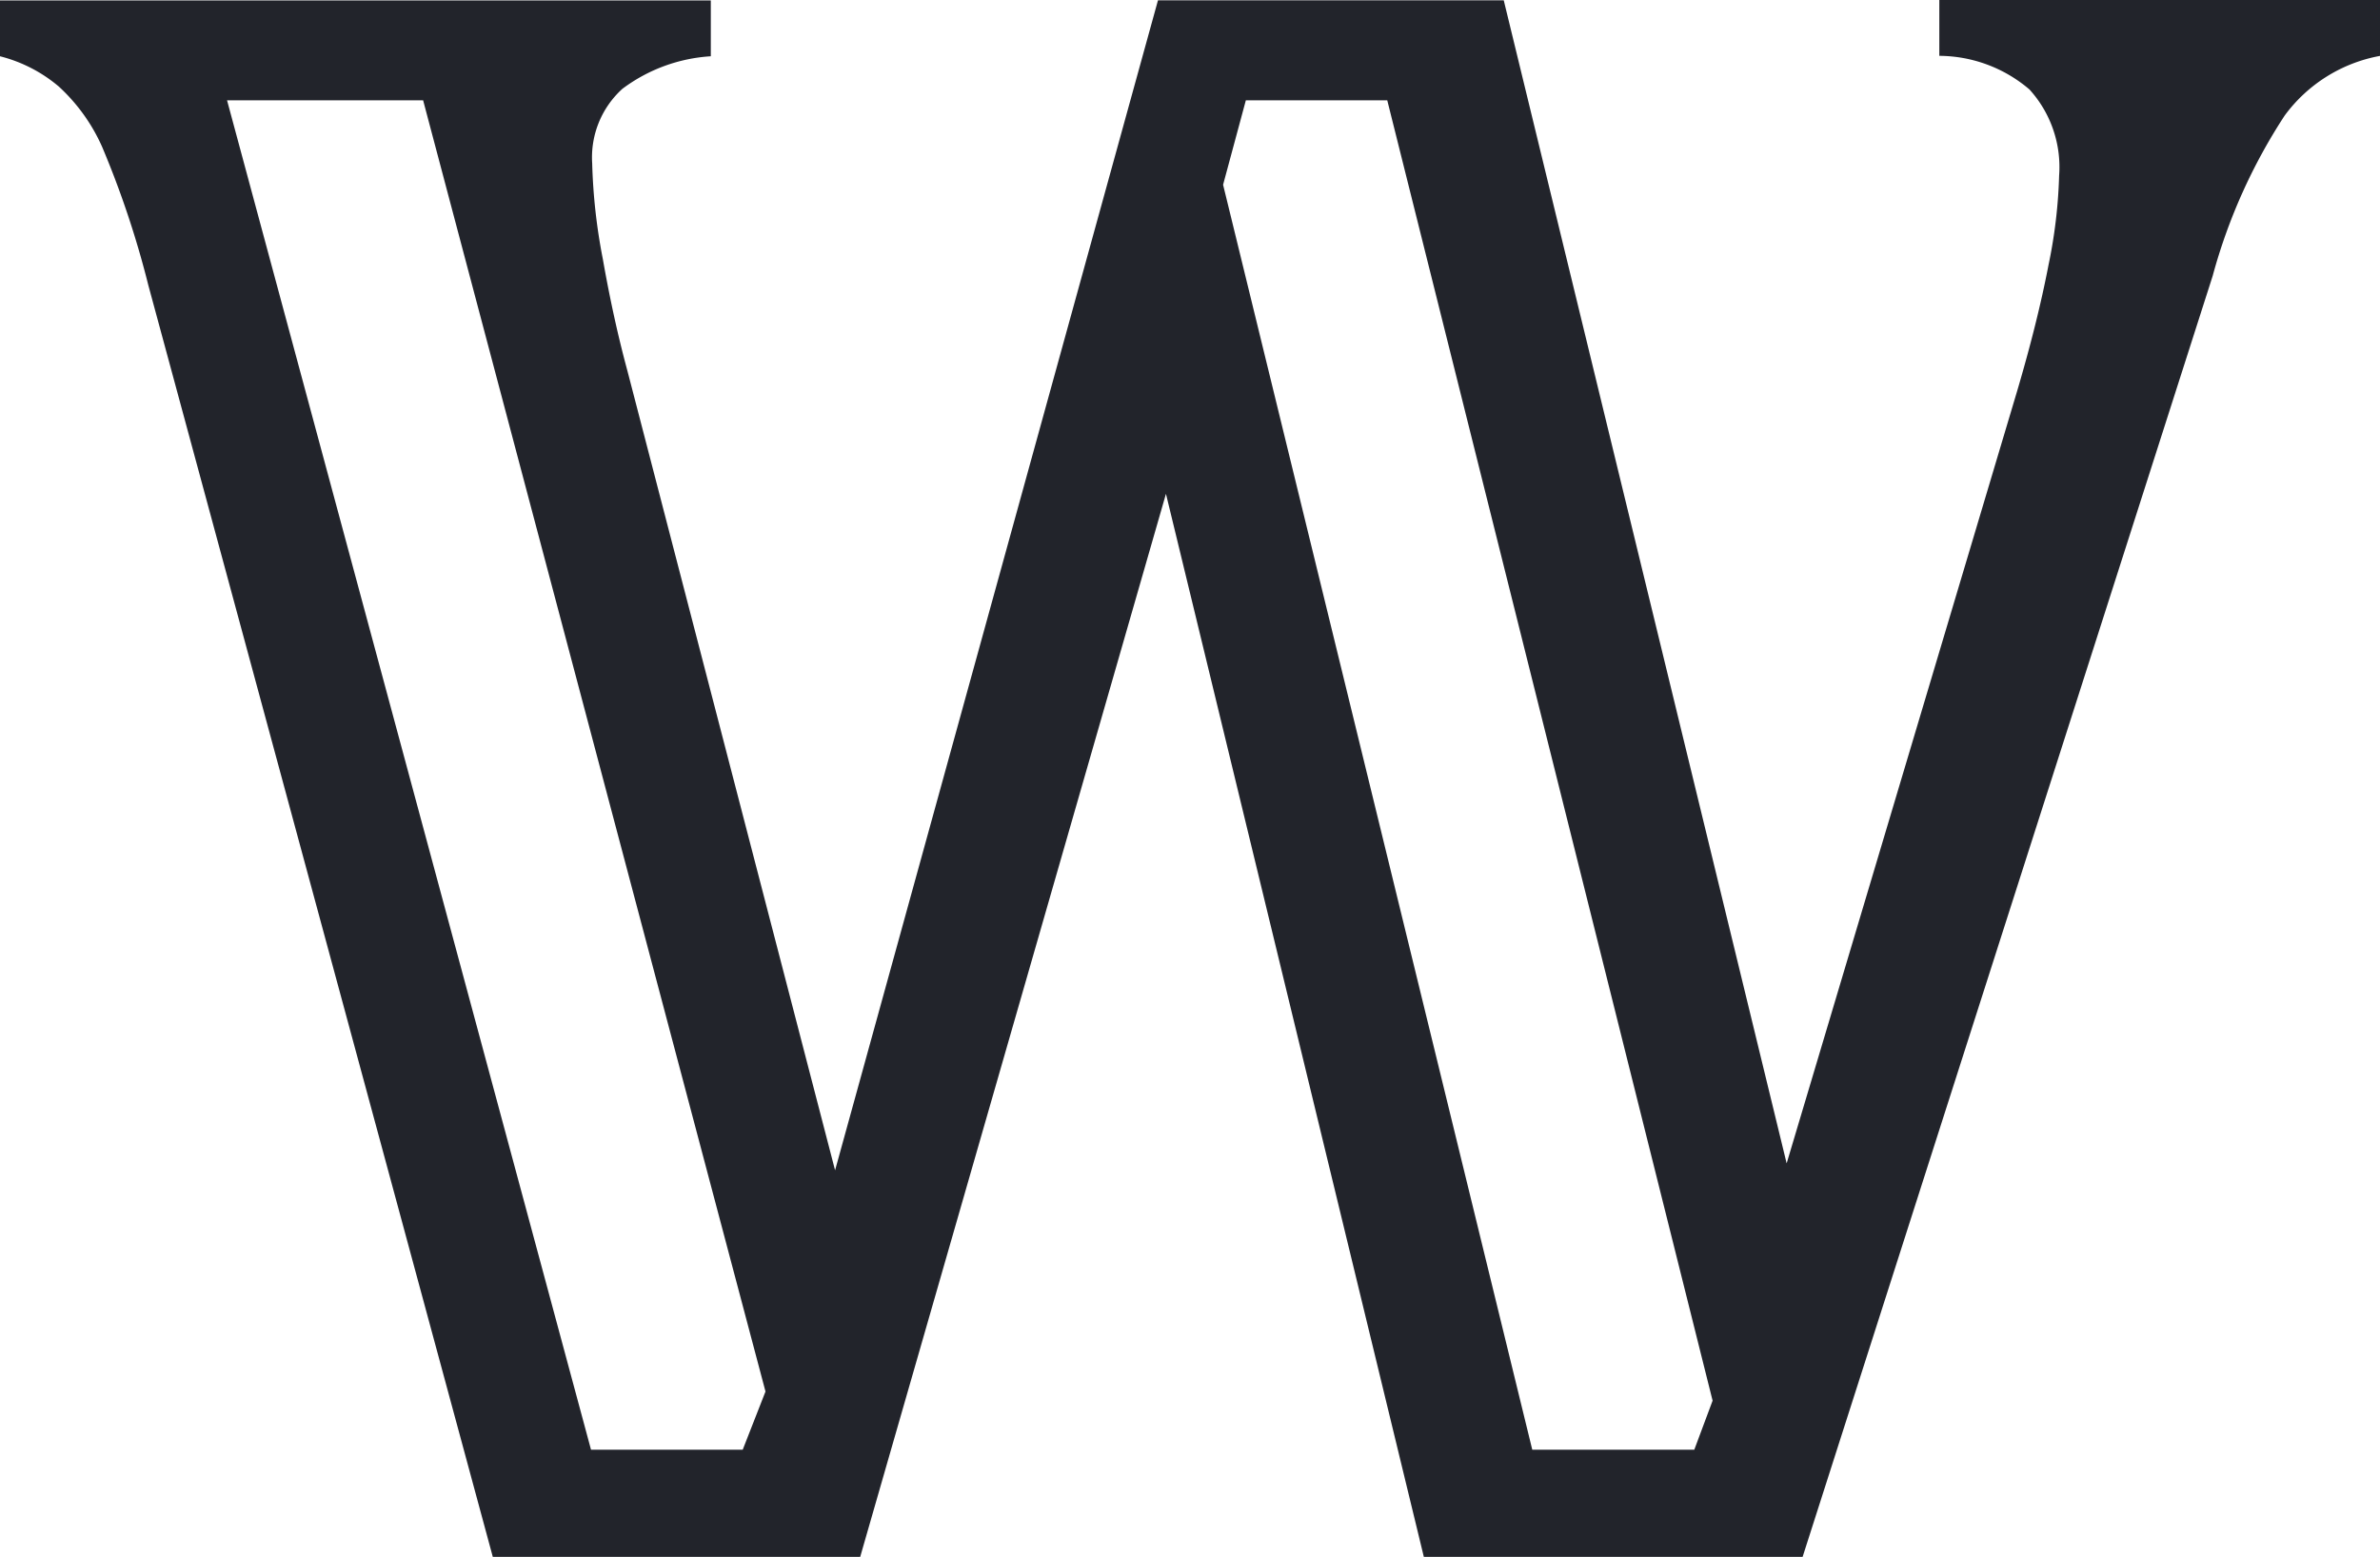 <svg xmlns="http://www.w3.org/2000/svg" width="22.37" height="14.638" viewBox="0 0 22.37 14.638"><path d="M8.686-9.652q.193-.654.295-1.185a4.732,4.732,0,0,0,.1-.842,1.085,1.085,0,0,0-.279-.81,1.315,1.315,0,0,0-.847-.316v-.525H12.1v.525a1.43,1.43,0,0,0-.9.563,5.272,5.272,0,0,0-.676,1.507L6.67,1.308H3.11L.686-8.687-2.188,1.308H-5.641L-8.879-10.649a8.9,8.9,0,0,0-.434-1.3,1.711,1.711,0,0,0-.408-.568,1.377,1.377,0,0,0-.552-.284v-.525h6.681v.525a1.543,1.543,0,0,0-.831.306.87.87,0,0,0-.284.7,5.408,5.408,0,0,0,.1.9q.1.568.231,1.051l1.952,7.517,3.035-11H3.861L6.52-2.392Zm-5.92-2.735H1.437l-.214.794L4.129.3H5.652l.172-.461Zm-9.062,0H-8.139L-4.718.3h1.426l.214-.547Z" transform="translate(10.273 13.33)" fill="#22242b"/></svg>